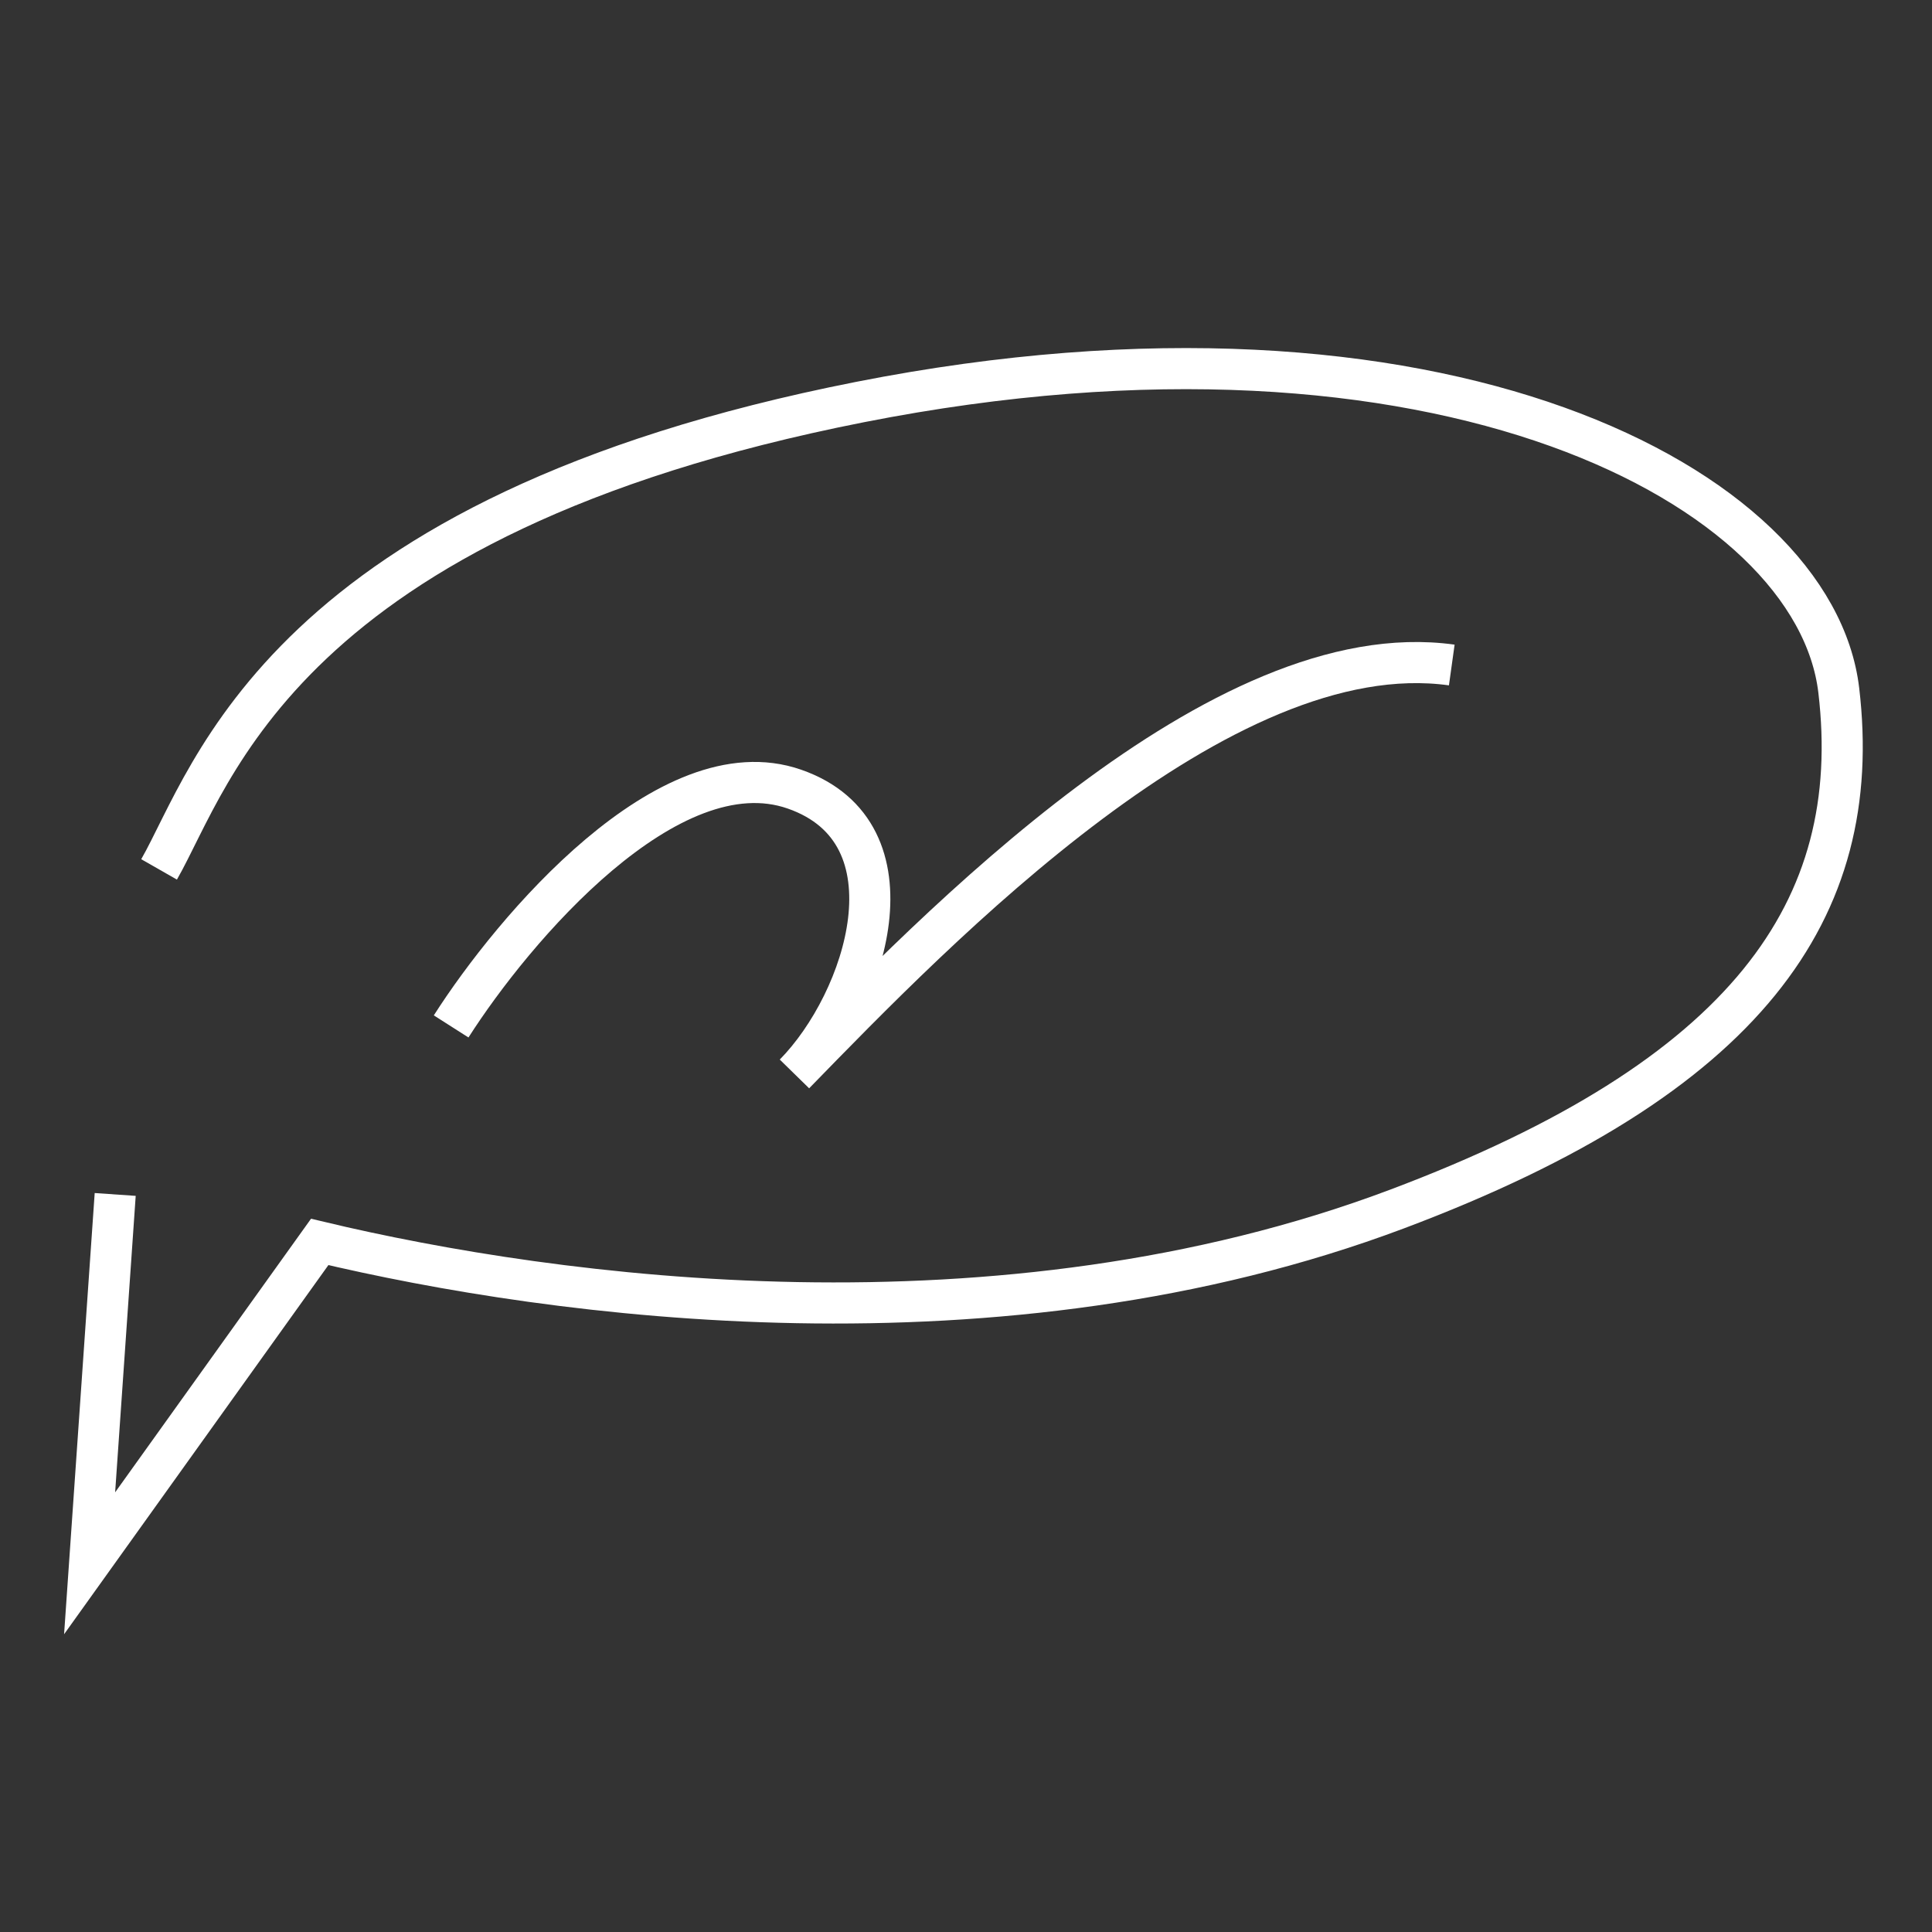 <?xml version="1.0" encoding="UTF-8"?> <svg xmlns="http://www.w3.org/2000/svg" xmlns:xlink="http://www.w3.org/1999/xlink" width="188" height="188" viewBox="0 0 188 188" fill="none"><rect x="0" y="0" width="188" height="188" fill="#333333" stroke="none"/><desc> Created with Pixso. </desc><defs><clipPath id="clip112_1086"><rect id="svg-img04" width="188" height="188" fill="white" fill-opacity="0"></rect></clipPath></defs><g clip-path="url(#clip112_1086)"><path id="Vector 2025" d="M43.9 99.88C49.94 90.41 65.08 72.52 77.31 76.79C89.53 81.05 84.29 97.4 77.31 104.5C91.16 90.29 118.81 61.58 141.27 64.71" stroke="#FFFFFF" stroke-opacity="1" stroke-width="4"></path><path id="Vector 2024" d="M11.21 116.23L8.72 152.12L31.11 120.85C53.97 126.3 97.2 132.22 135.94 117.65C170.04 104.82 181.44 88.51 178.93 67.19C176.59 47.29 139.99 28.03 83.7 39.12C27.42 50.21 20.69 75.48 15.48 84.6" stroke="#FFFFFF" stroke-opacity="1" stroke-width="4"></path></g></svg> 